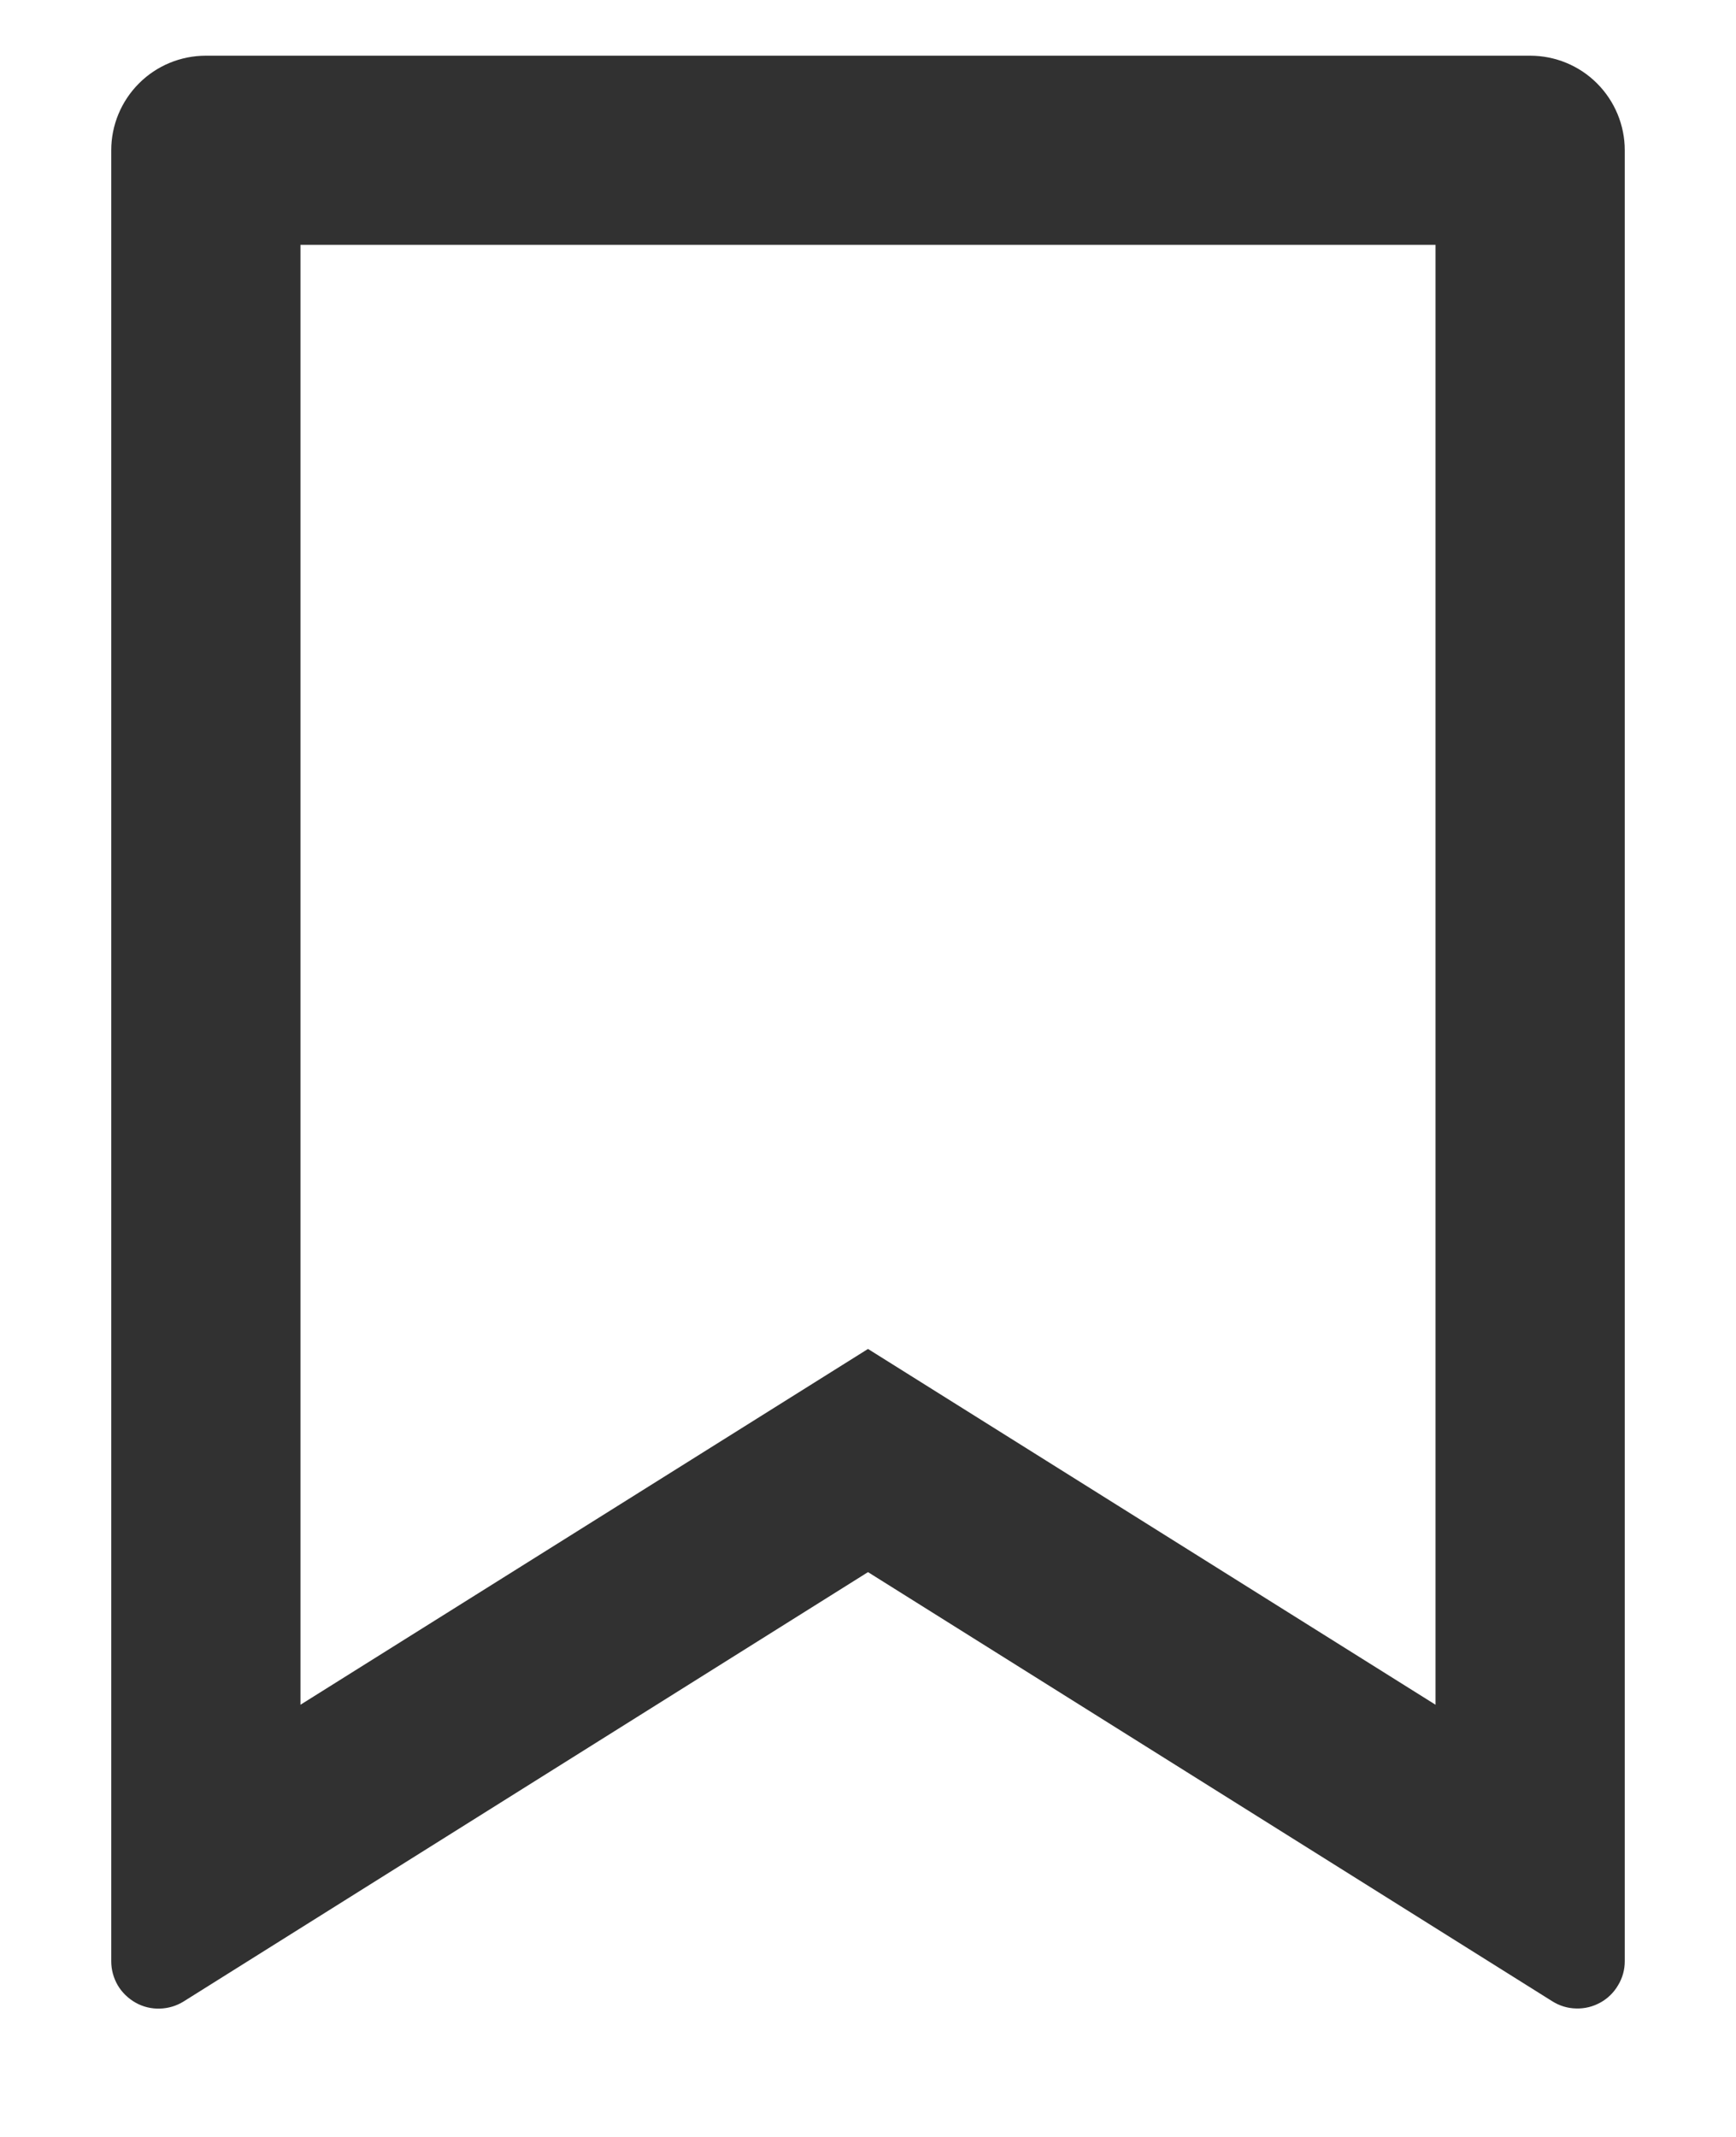 <svg width="13" height="16" viewBox="0 0 13 16" fill="none" xmlns="http://www.w3.org/2000/svg">
<path d="M11.458 0.417H1.542C1.354 0.417 1.174 0.491 1.041 0.624C0.908 0.757 0.833 0.937 0.833 1.125V14.685C0.833 14.748 0.85 14.81 0.882 14.865C0.914 14.919 0.961 14.964 1.016 14.995C1.071 15.026 1.134 15.041 1.197 15.039C1.261 15.037 1.322 15.019 1.376 14.985L6.5 11.771L11.624 14.984C11.678 15.018 11.739 15.037 11.803 15.038C11.866 15.04 11.928 15.025 11.984 14.994C12.039 14.964 12.085 14.919 12.117 14.864C12.15 14.81 12.167 14.748 12.167 14.685V1.125C12.167 0.937 12.092 0.757 11.959 0.624C11.826 0.491 11.646 0.417 11.458 0.417ZM2.25 1.833H10.75V12.764L6.5 10.1L2.25 12.764V1.833Z" fill="#313131"/>
</svg>
